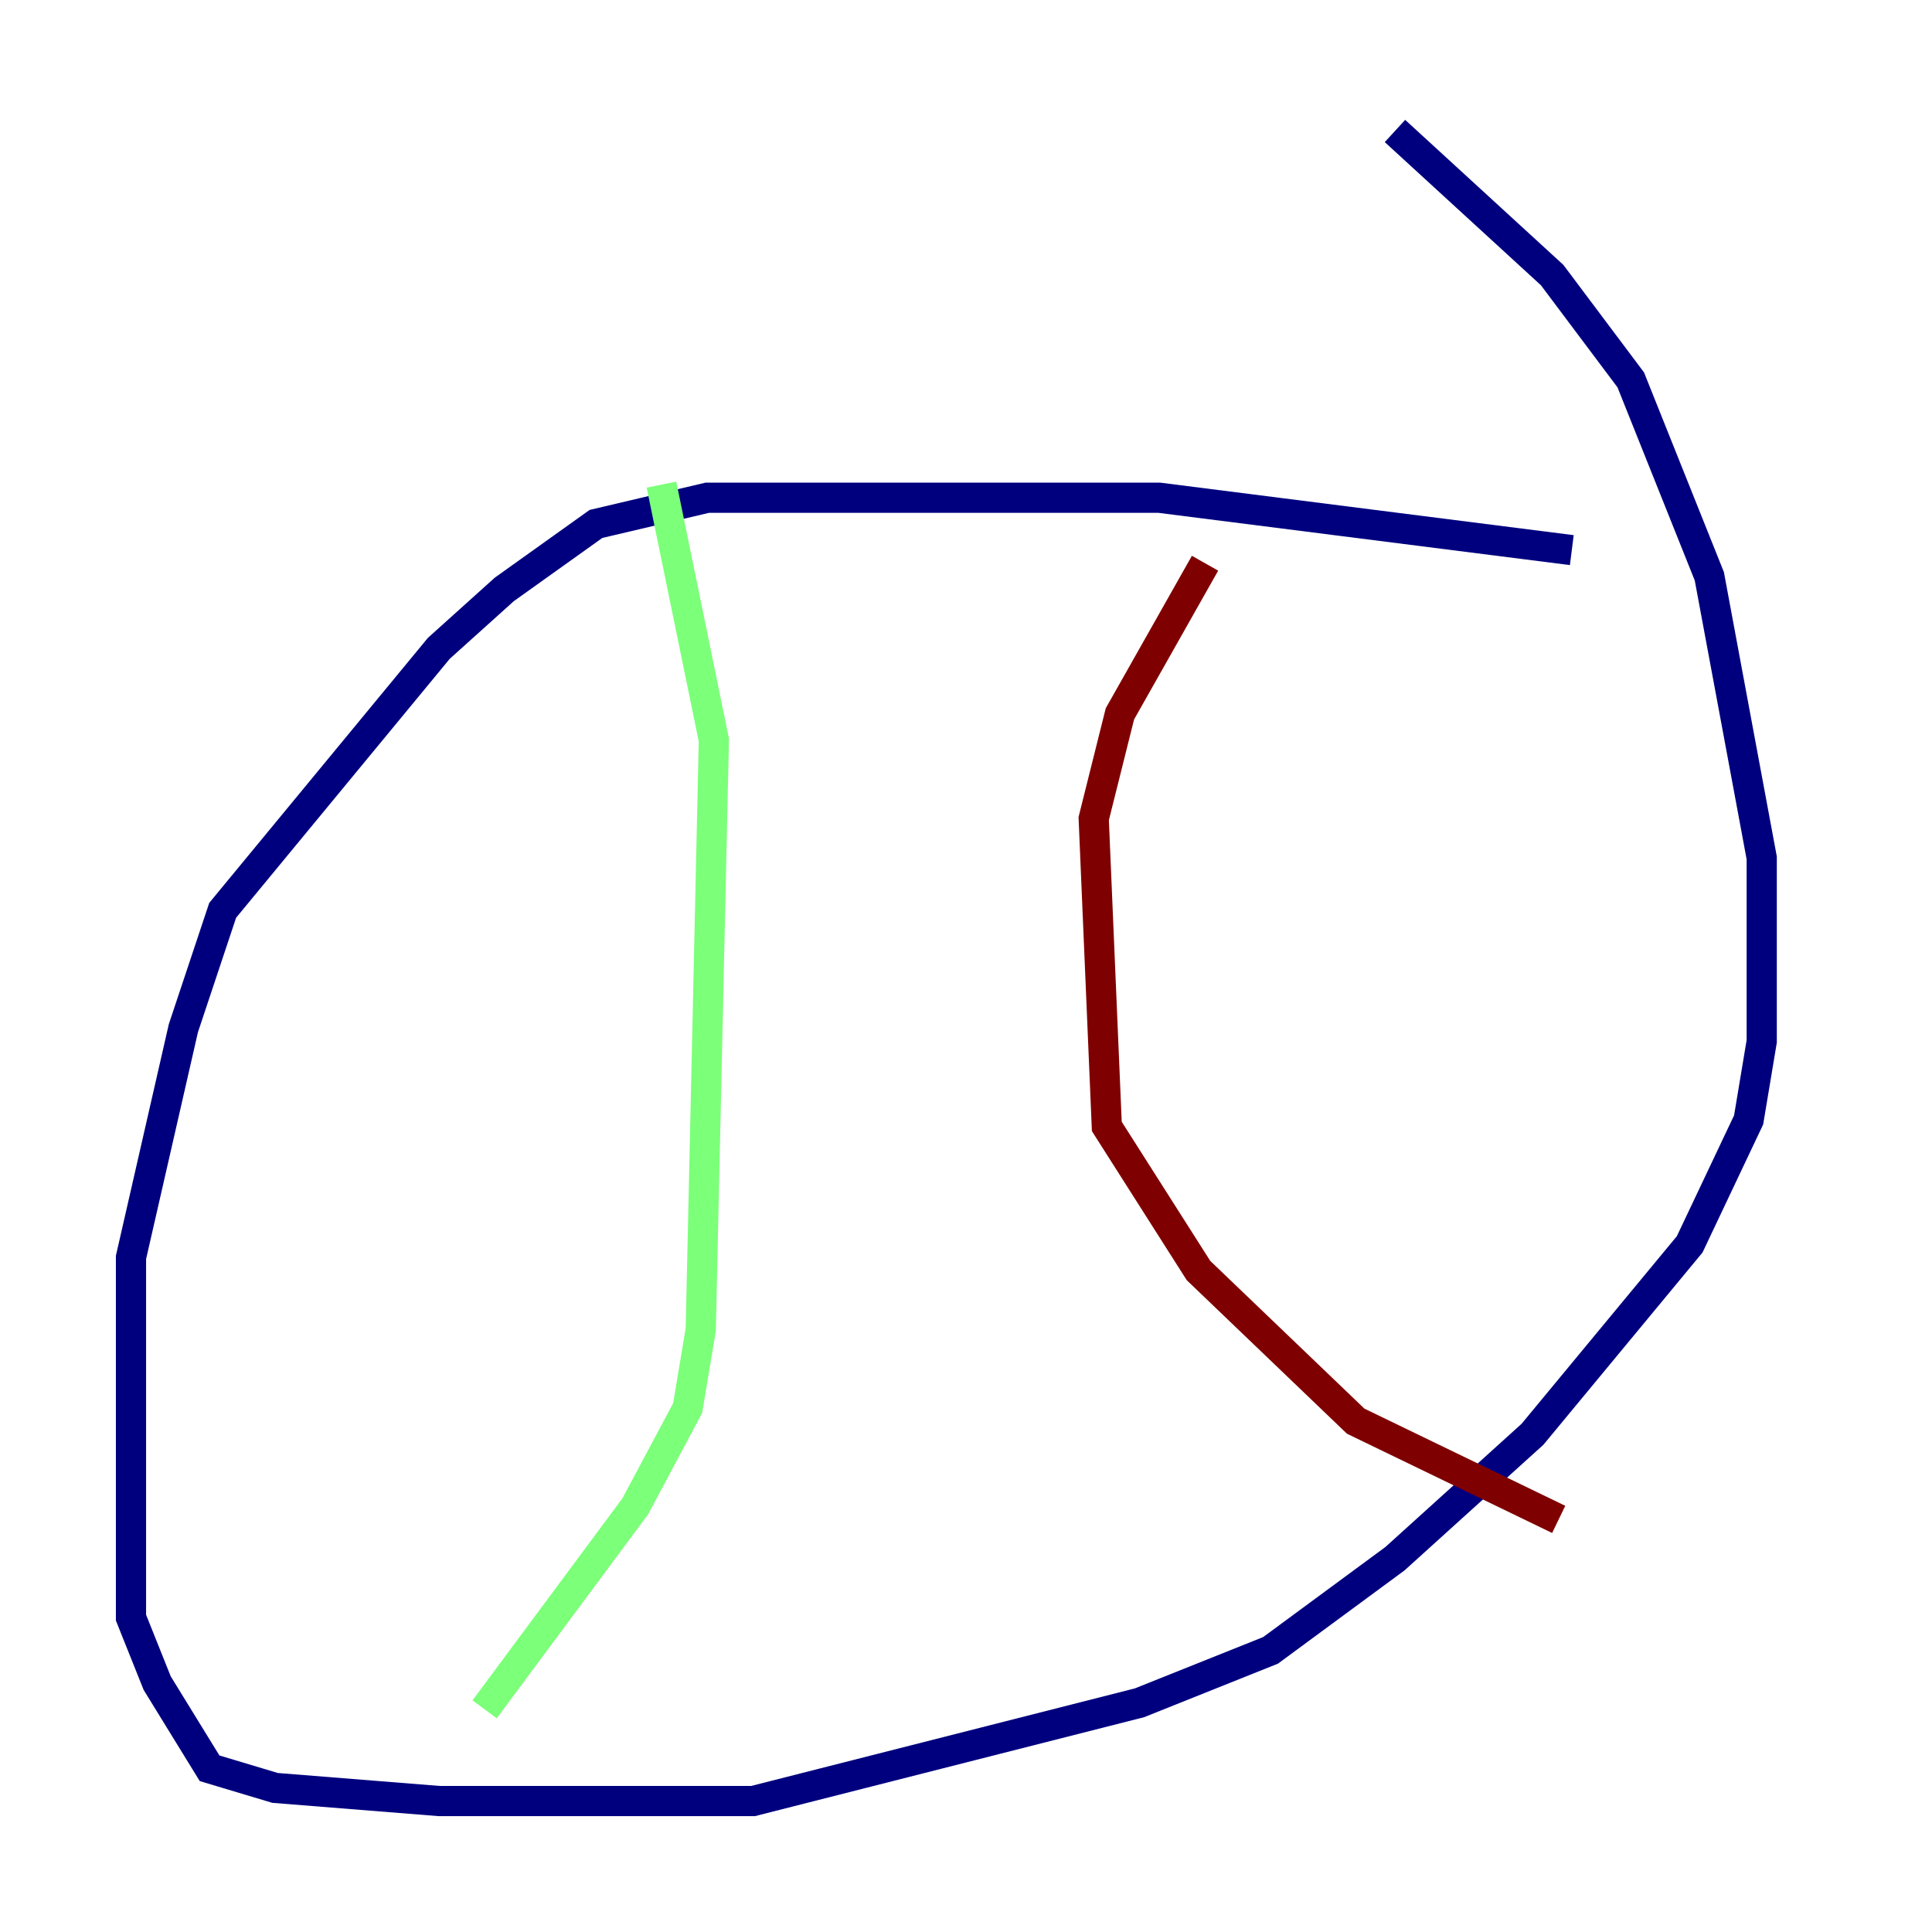 <?xml version="1.0" encoding="utf-8" ?>
<svg baseProfile="tiny" height="128" version="1.2" viewBox="0,0,128,128" width="128" xmlns="http://www.w3.org/2000/svg" xmlns:ev="http://www.w3.org/2001/xml-events" xmlns:xlink="http://www.w3.org/1999/xlink"><defs /><polyline fill="none" points="104.136,36.447 76.8,32.976 46.861,32.976 39.485,34.712 33.41,39.051 29.071,42.956 14.752,60.312 12.149,68.122 8.678,83.308 8.678,107.173 10.414,111.512 13.885,117.153 18.224,118.454 29.071,119.322 49.898,119.322 75.498,112.814 84.176,109.342 92.42,103.268 101.532,95.024 111.946,82.441 115.851,74.197 116.719,68.99 116.719,56.841 113.248,38.183 108.041,25.166 102.834,18.224 92.42,8.678" stroke="#00007f" stroke-width="2" /><polyline fill="none" points="43.824,32.108 47.295,49.031 46.427,88.081 45.559,93.288 42.088,99.797 32.108,113.248" stroke="#7cff79" stroke-width="2" /><polyline fill="none" points="79.837,37.315 74.197,47.295 72.461,54.237 73.329,74.63 79.403,84.176 89.817,94.156 103.268,100.664" stroke="#7f0000" stroke-width="2" /></svg>